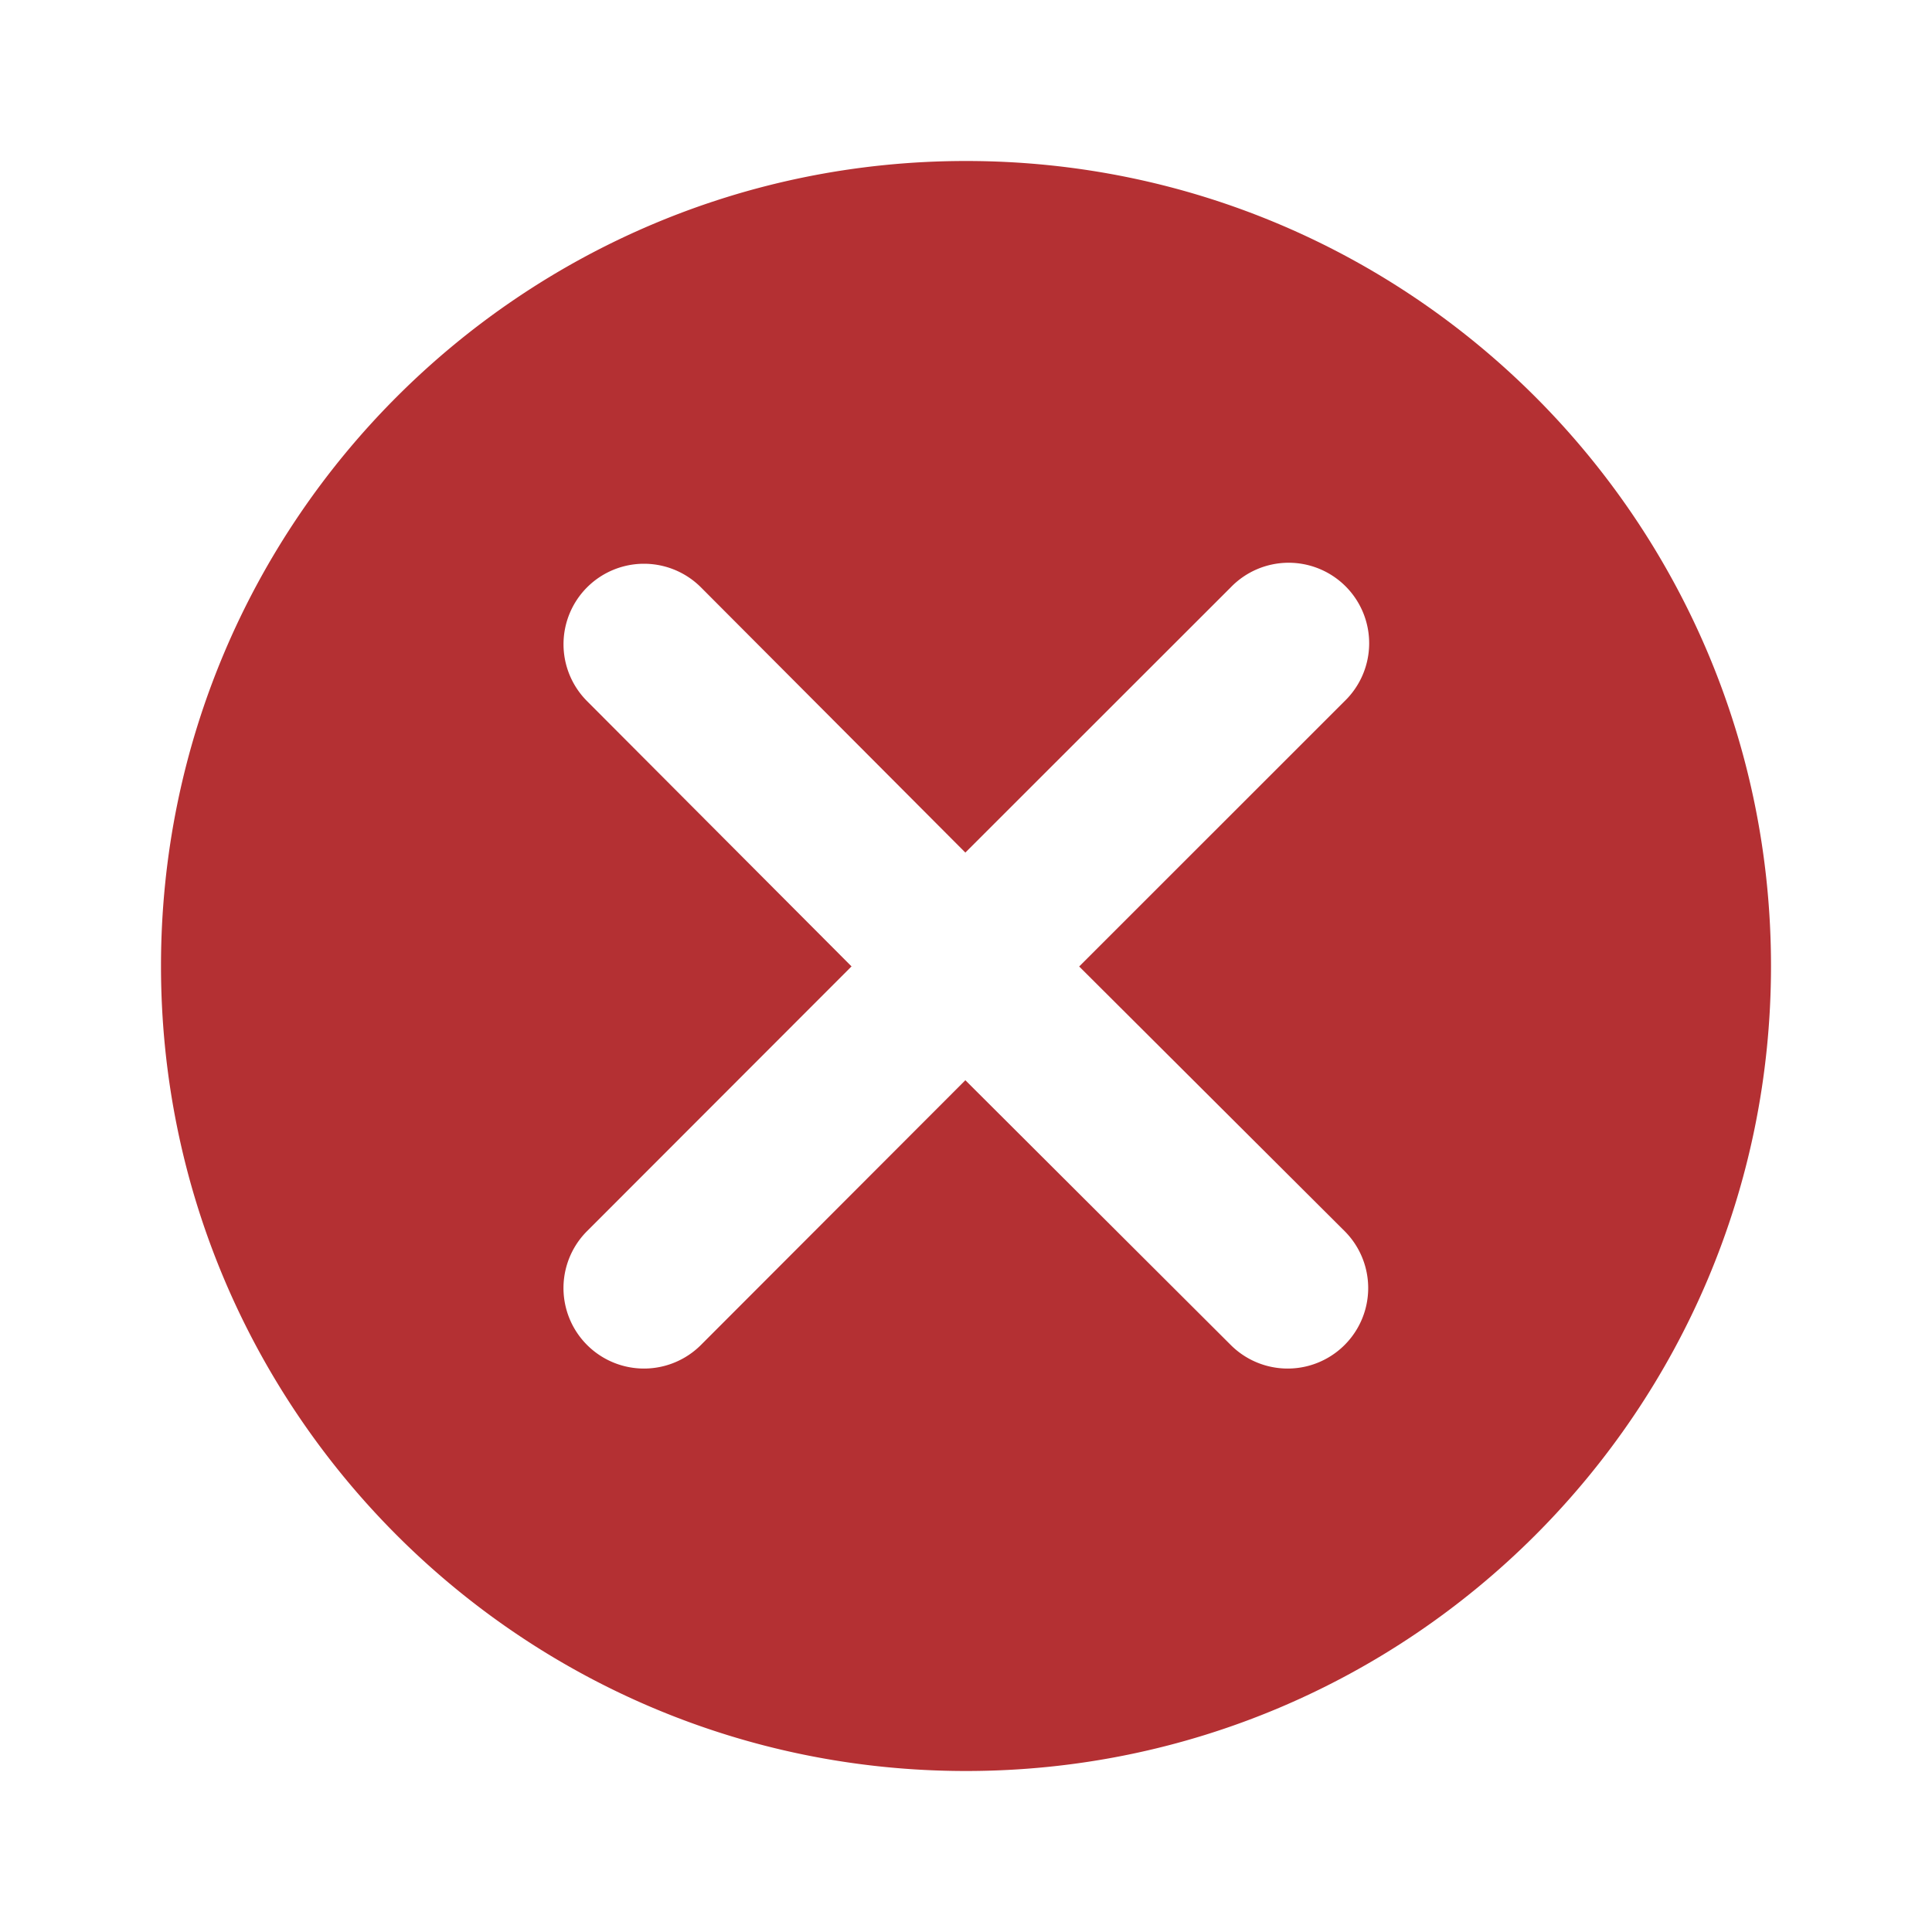 <svg xmlns="http://www.w3.org/2000/svg" viewBox="0 0 24 24">
  <g fill="#B43033">
    <path role="presentation" d="M12 2c5.523 0 10 4.477 10 10s-4.477 10-10 10S2 17.523 2 12 6.477 2 12 2zM7.293 7.296a1 1 0 000 1.414l3.285 3.295-3.285 3.288a1 1 0 001.414 1.415l3.285-3.289 3.297 3.289a1 1 0 001.414-1.415l-3.297-3.287 3.297-3.296a1 1 0 10-1.414-1.414l-3.297 3.295-3.285-3.295a1 1 0 00-1.414 0z"/>
  </g>
</svg>